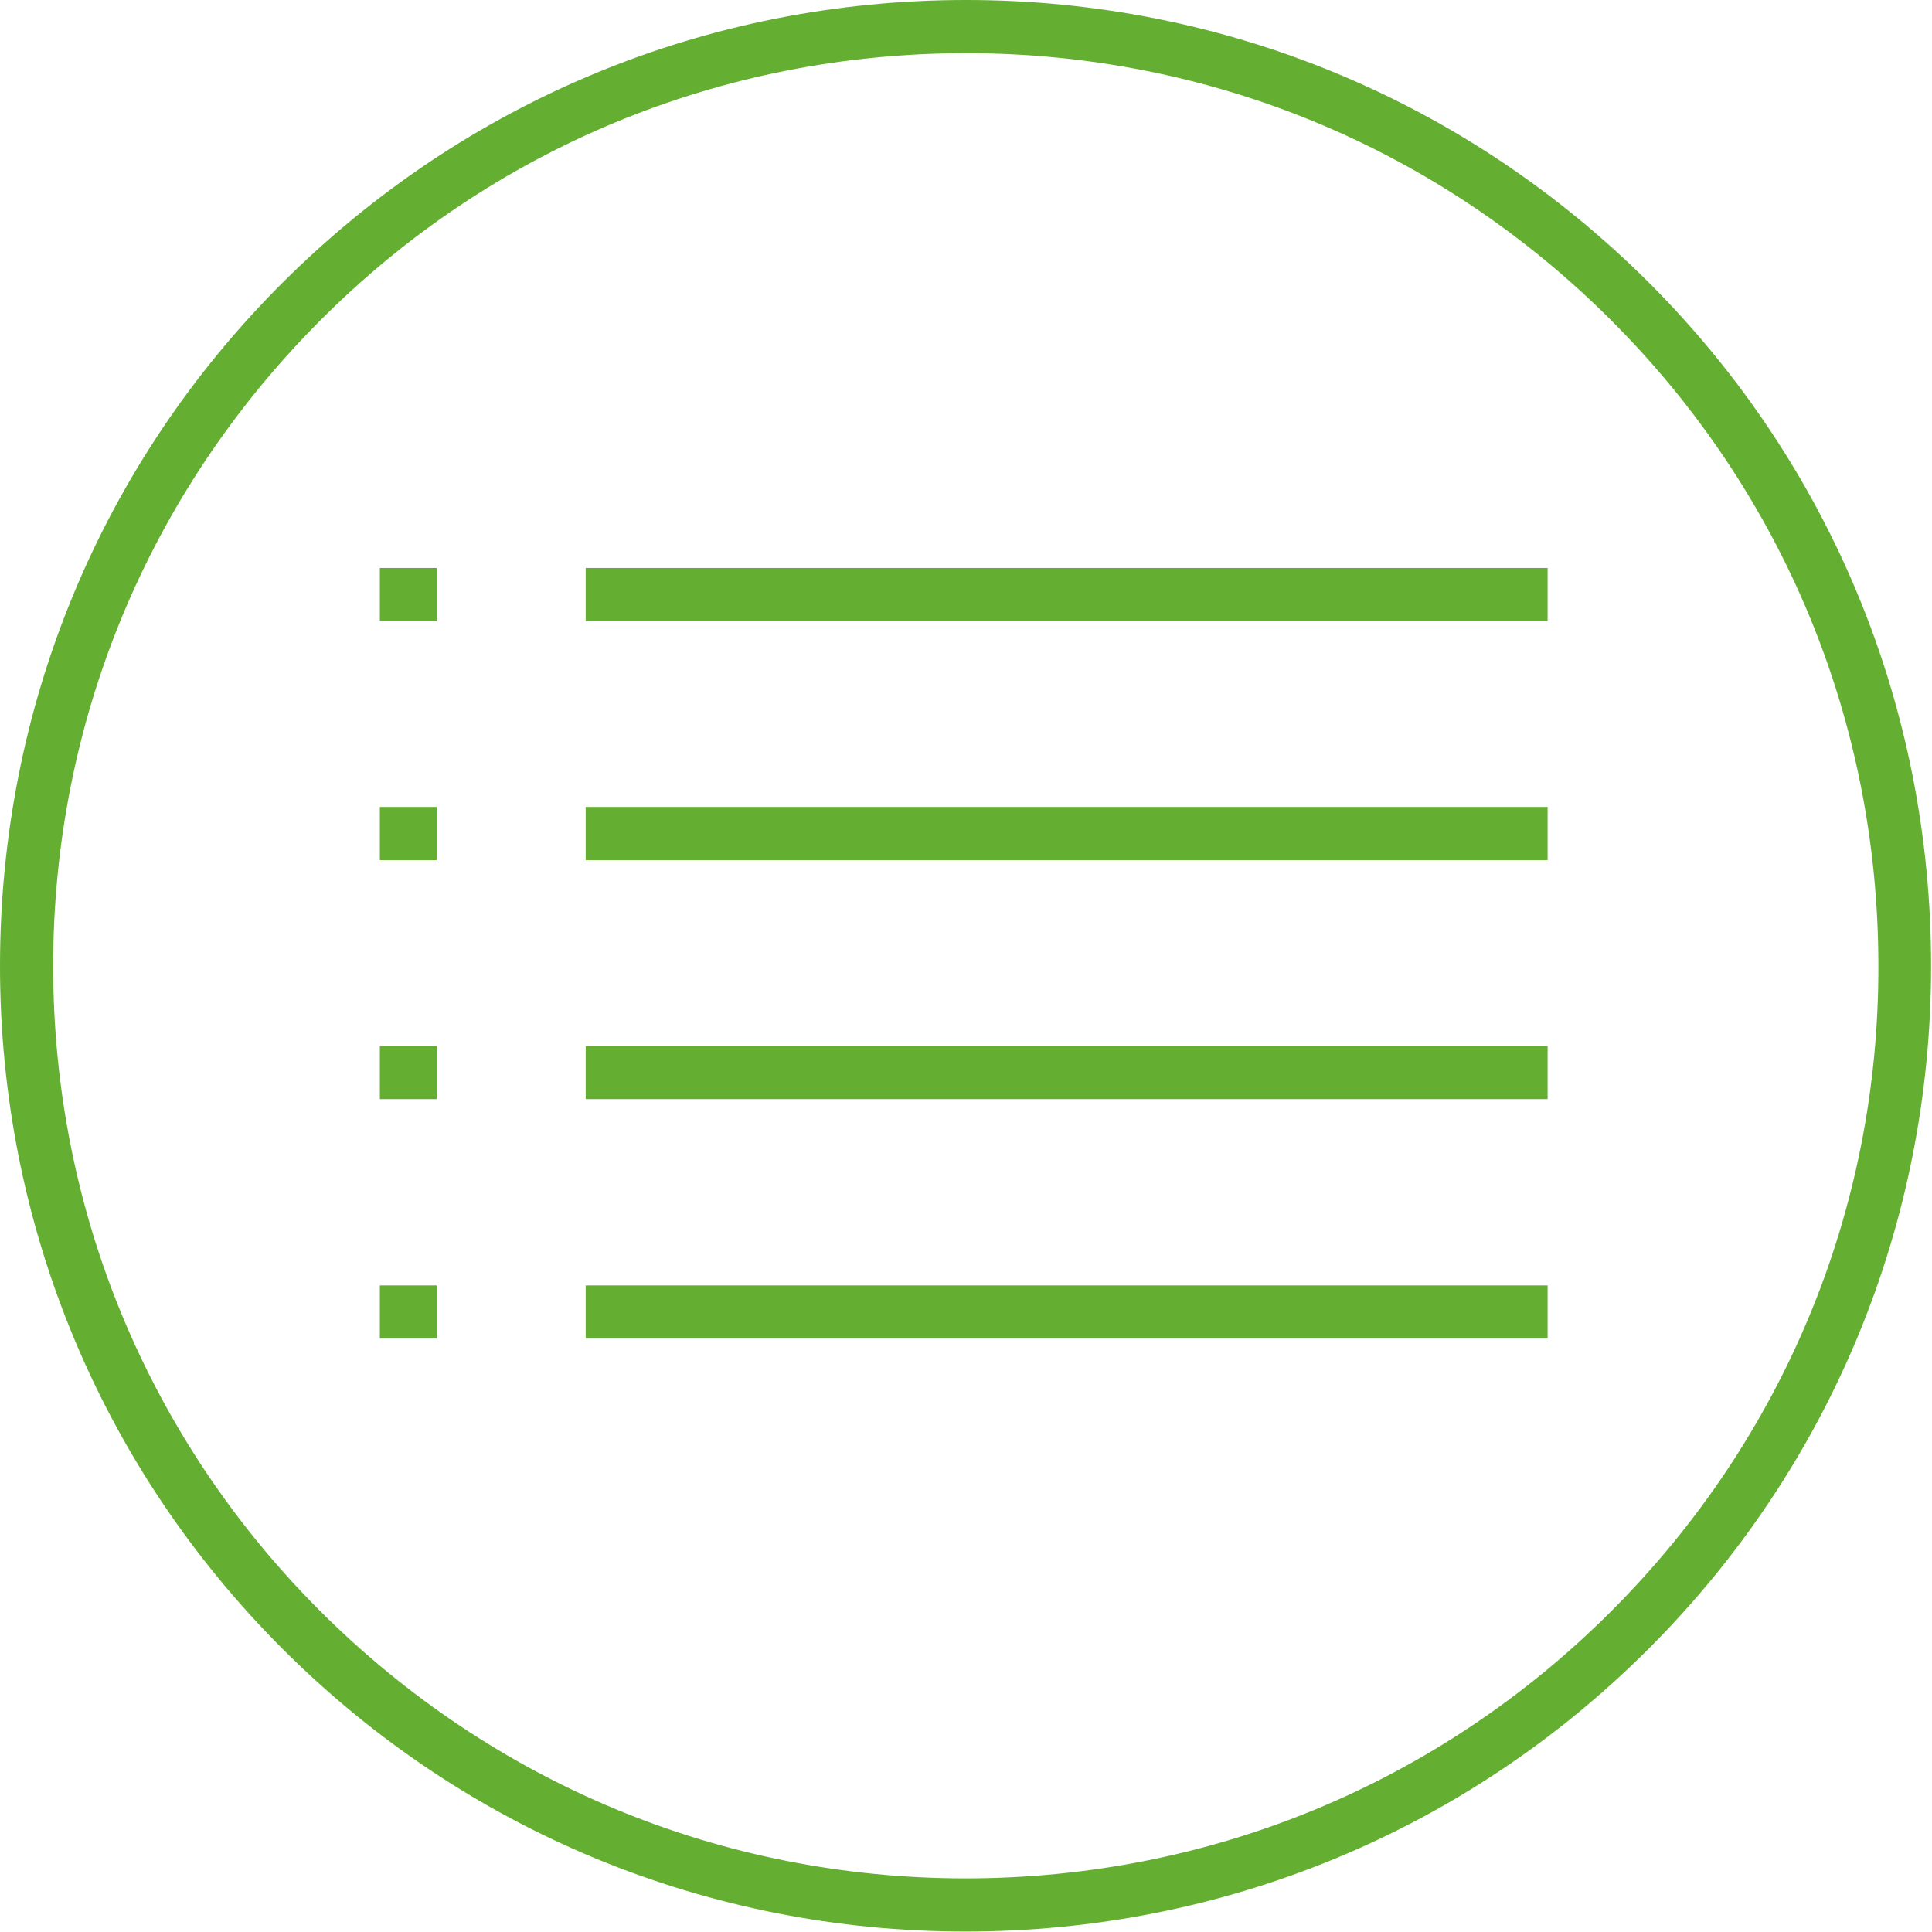 <?xml version="1.0" encoding="utf-8"?>
<!-- Generator: Adobe Illustrator 19.2.1, SVG Export Plug-In . SVG Version: 6.00 Build 0)  -->
<svg version="1.1"
	 id="Ebene_1" xmlns:cc="http://creativecommons.org/ns#" xmlns:dc="http://purl.org/dc/elements/1.1/" xmlns:rdf="http://www.w3.org/1999/02/22-rdf-syntax-ns#" xmlns:svg="http://www.w3.org/2000/svg"
	 xmlns="http://www.w3.org/2000/svg" xmlns:xlink="http://www.w3.org/1999/xlink" x="0px" y="0px" viewBox="0 0 425.2 425.2"
	 style="enable-background:new 0 0 425.2 425.2;" xml:space="preserve">
<style type="text/css">
	.st0{fill:#64AF32;}
</style>
<g>
	<rect x="128.9" y="125" class="st0" width="211.7" height="11.7"/>
	<rect x="83.6" y="125" class="st0" width="12.5" height="11.7"/>
	<rect x="83.6" y="177.6" class="st0" width="12.5" height="11.7"/>
	<rect x="128.9" y="177.6" class="st0" width="211.7" height="11.7"/>
	<rect x="83.6" y="230.2" class="st0" width="12.5" height="11.7"/>
	<rect x="128.9" y="230.2" class="st0" width="211.7" height="11.7"/>
	<rect x="83.6" y="282.9" class="st0" width="12.5" height="11.7"/>
	<rect x="128.9" y="282.9" class="st0" width="211.7" height="11.7"/>
	<path class="st0" d="M362.9,62.2C322.7,22.1,269.4,0,212.6,0S102.4,22.1,62.2,62.2S0,155.8,0,212.6s22.1,110.2,62.2,150.3
		s93.6,62.2,150.3,62.2s110.2-22.1,150.3-62.2s62.2-93.6,62.2-150.3S403.1,102.4,362.9,62.2z M354.6,354.6
		c-38,38-88.4,58.8-142.1,58.8s-104-20.9-142-58.8c-37.9-37.9-58.8-88.3-58.8-142S32.6,108.5,70.5,70.5s88.4-58.8,142.1-58.8
		s104.1,20.9,142,58.8c38,38,58.8,88.4,58.8,142.1C413.5,266.3,392.5,316.7,354.6,354.6z"/>
</g>
</svg>
